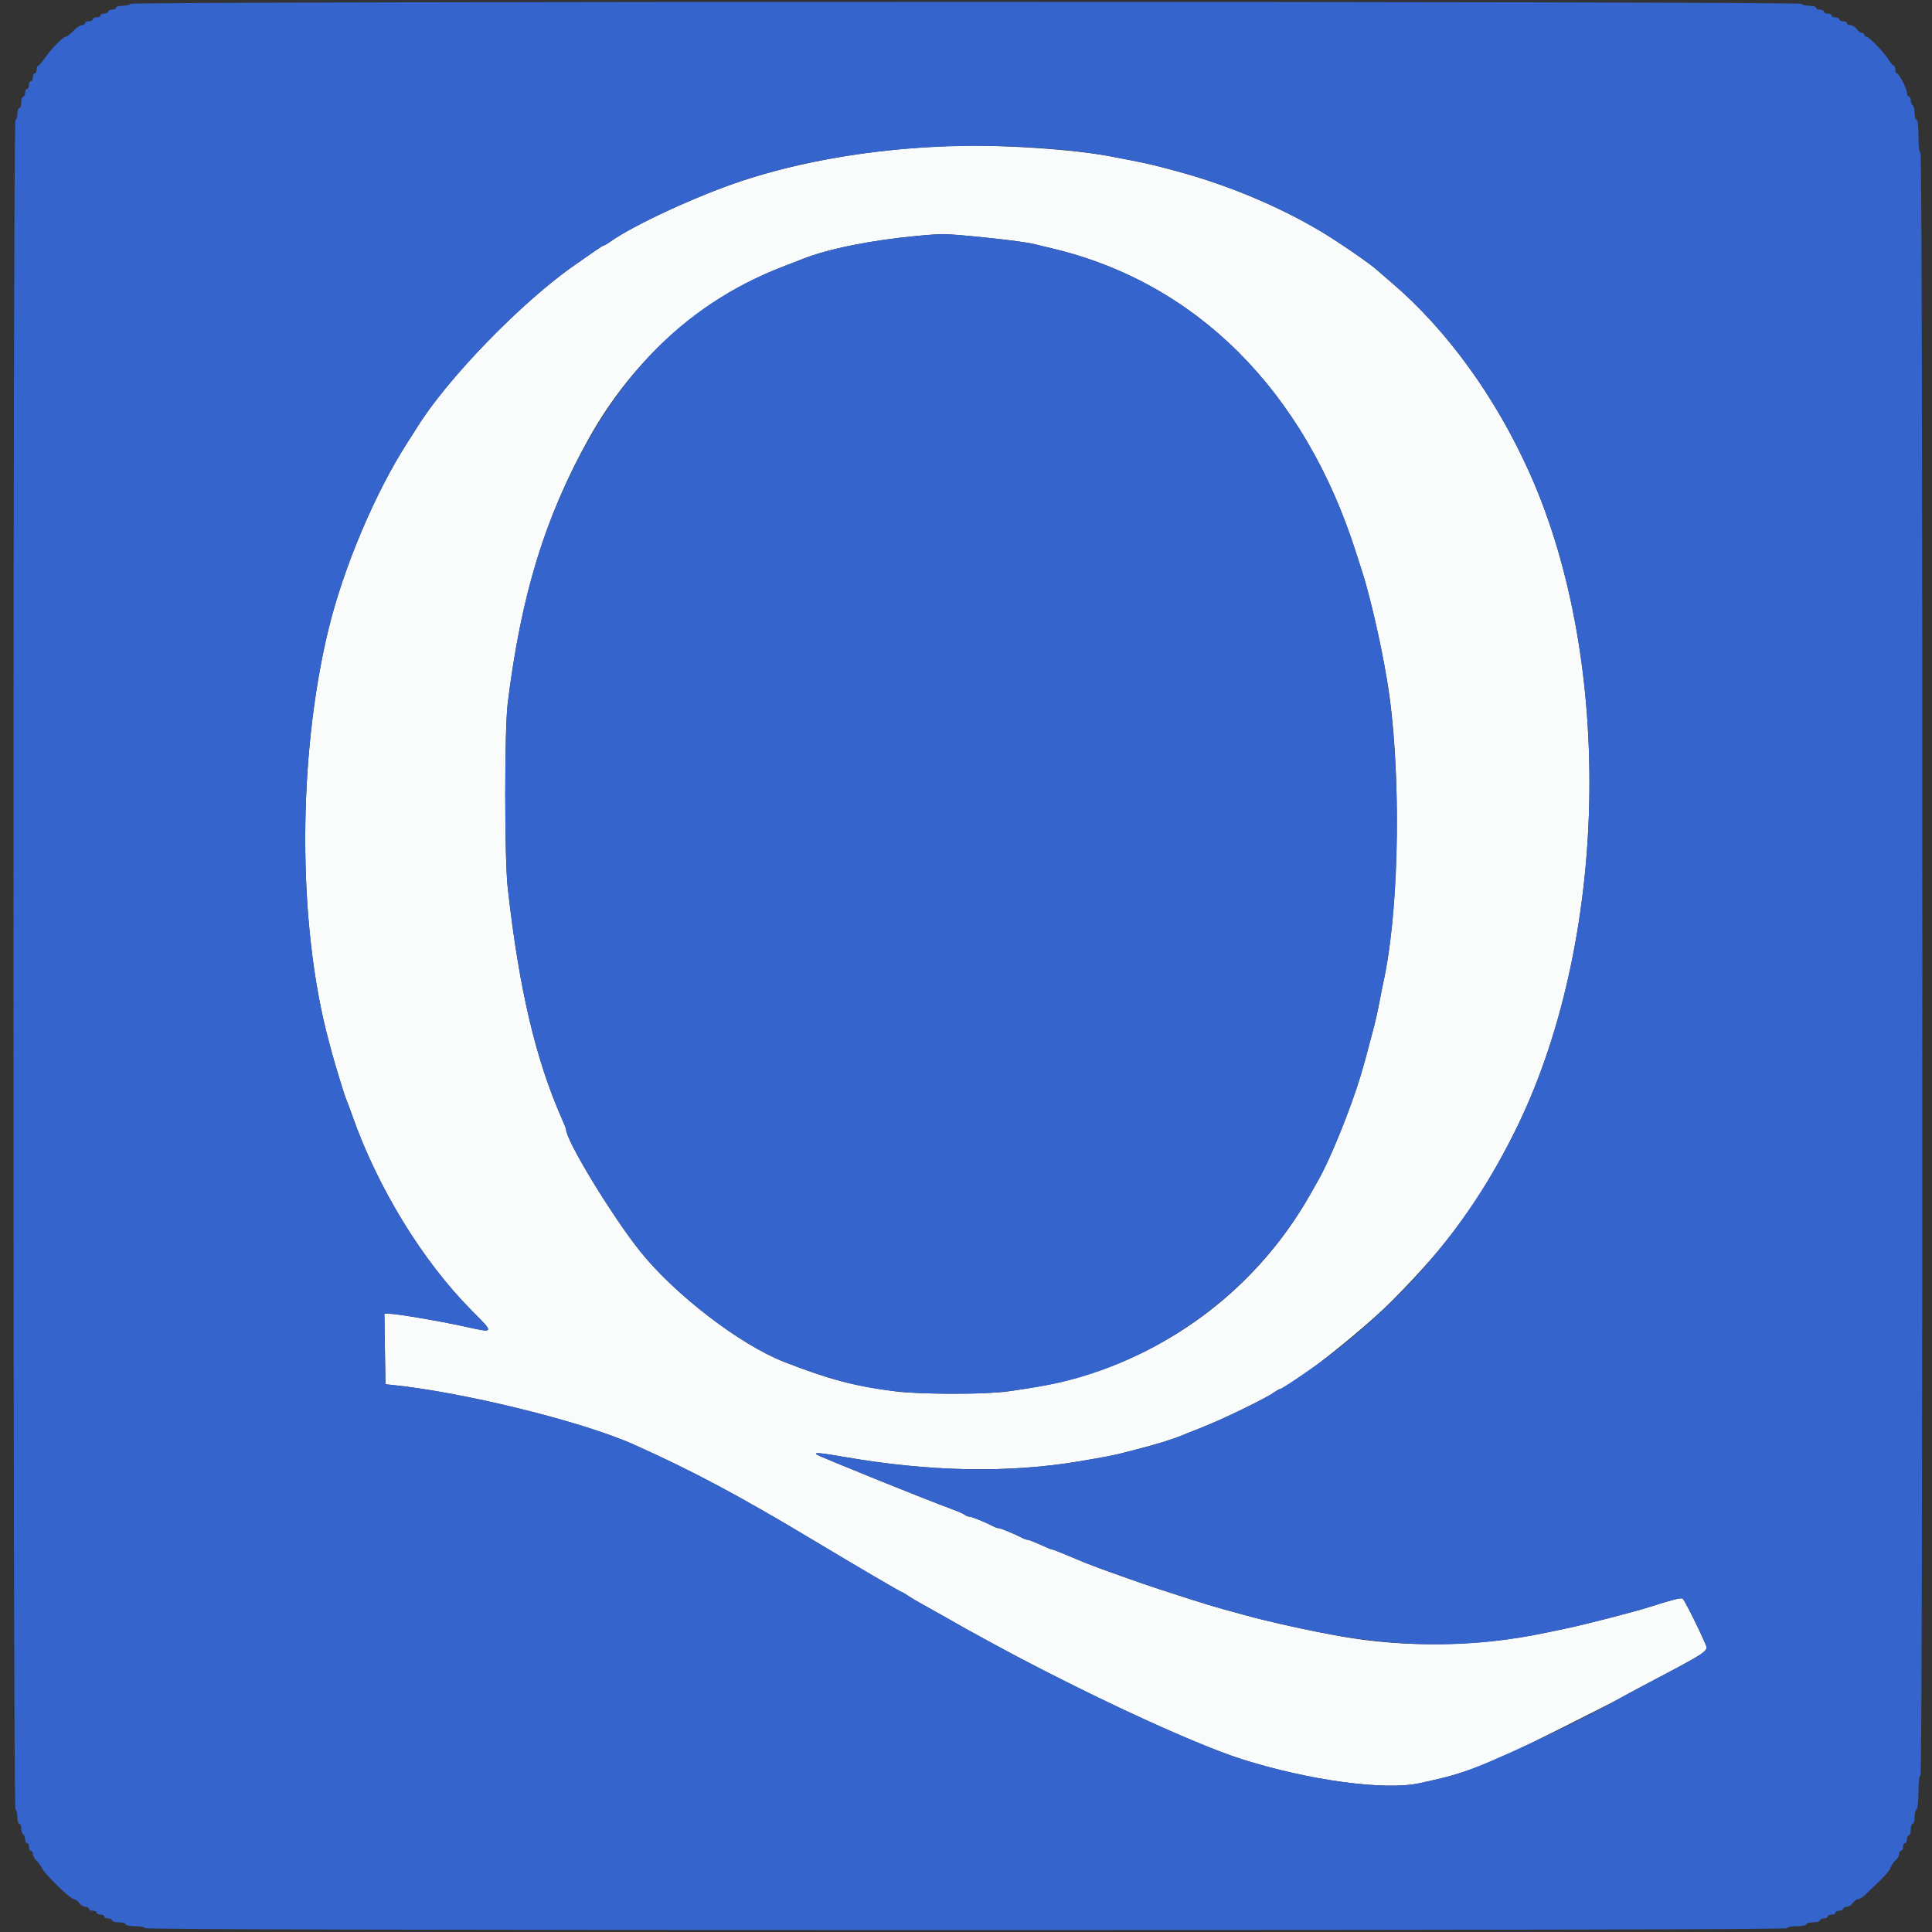 <svg id="svg" version="1.1" xmlns="http://www.w3.org/2000/svg" xmlns:xlink="http://www.w3.org/1999/xlink" width="400" height="400" viewBox="0, 0, 400,400"><rect x="0" y="0" width="400" height="400" fill="#333333" stroke="none"/><g id="svgg"><path id="path0" d="M196.200 30.249 C 180.732 30.846,165.836 33.376,153.400 37.519 C 144.167 40.596,131.208 46.595,126.338 50.047 C 125.754 50.461,125.176 50.800,125.052 50.800 C 124.929 50.800,124.124 51.295,123.262 51.900 C 122.401 52.505,120.549 53.793,119.148 54.762 C 108.078 62.415,92.428 78.549,86.200 88.727 C 85.980 89.087,85.159 90.375,84.376 91.591 C 77.648 102.028,71.096 117.540,67.984 130.400 C 61.602 156.772,61.598 191.222,67.974 215.200 C 68.178 215.970,68.466 217.050,68.613 217.600 C 69.297 220.163,71.285 226.684,71.602 227.400 C 71.796 227.840,72.399 229.460,72.941 231.000 C 78.202 245.936,87.486 261.087,97.637 271.300 C 102.417 276.109,102.454 276.026,96.161 274.638 C 91.036 273.508,82.166 272.000,80.646 272.000 L 79.582 272.000 79.691 279.300 L 79.800 286.600 80.800 286.698 C 95.519 288.135,120.457 294.256,131.200 299.067 C 143.497 304.573,153.002 309.645,168.800 319.129 C 177.307 324.237,186.463 329.600,186.675 329.600 C 186.786 329.600,187.354 329.933,187.938 330.339 C 188.522 330.745,189.990 331.619,191.200 332.280 C 192.410 332.941,194.075 333.869,194.900 334.341 C 199.559 337.009,200.282 337.412,205.400 340.195 C 224.226 350.434,246.799 360.928,257.000 364.184 C 270.895 368.618,286.731 370.765,293.923 369.189 C 298.746 368.132,299.988 367.815,302.600 366.979 C 305.580 366.026,308.582 364.874,311.568 363.539 C 314.066 362.422,333.412 352.733,335.400 351.602 C 336.280 351.102,338.440 349.933,340.200 349.005 C 354.080 341.683,353.744 341.911,353.053 340.293 C 351.656 337.020,348.732 331.205,348.371 330.982 C 348.005 330.756,346.269 331.189,341.710 332.644 C 338.315 333.728,328.177 336.348,324.200 337.169 C 322.880 337.442,321.080 337.818,320.200 338.006 C 306.478 340.928,291.124 341.209,277.600 338.785 C 270.893 337.582,262.465 335.720,257.800 334.409 C 257.140 334.223,255.183 333.687,253.452 333.218 C 251.720 332.748,248.480 331.769,246.252 331.042 C 244.023 330.314,241.300 329.434,240.200 329.086 C 237.042 328.085,227.150 324.568,224.766 323.598 C 223.575 323.113,221.587 322.285,220.350 321.758 C 219.112 321.231,217.976 320.800,217.824 320.800 C 217.673 320.800,216.565 320.350,215.363 319.800 C 214.160 319.250,212.999 318.800,212.783 318.800 C 212.566 318.800,212.077 318.635,211.695 318.433 C 210.255 317.671,207.193 316.400,206.799 316.400 C 206.574 316.400,206.077 316.235,205.695 316.033 C 204.092 315.185,201.171 314.000,200.684 314.000 C 200.396 314.000,199.989 313.842,199.780 313.649 C 199.571 313.456,198.410 312.938,197.200 312.497 C 191.954 310.587,169.363 301.455,169.000 301.097 C 168.581 300.684,170.069 300.821,174.600 301.612 C 192.456 304.728,208.817 305.035,223.600 302.530 C 228.994 301.617,230.888 301.249,232.600 300.783 C 233.480 300.543,234.830 300.191,235.600 300.000 C 239.039 299.148,242.711 298.016,244.600 297.225 C 245.040 297.040,247.110 296.213,249.200 295.385 C 253.401 293.722,261.982 289.552,263.653 288.362 C 264.242 287.943,264.838 287.600,264.977 287.600 C 266.731 287.600,281.867 275.686,288.169 269.346 C 300.007 257.435,306.517 248.484,313.524 234.485 C 332.979 195.610,334.344 137.418,316.724 98.000 C 309.703 82.292,299.581 68.307,288.200 58.591 C 286.660 57.276,285.310 56.110,285.200 56.000 C 284.090 54.890,277.168 50.113,273.521 47.941 C 264.805 42.748,254.409 38.384,244.000 35.546 C 238.488 34.043,237.480 33.815,230.200 32.419 C 222.102 30.866,206.325 29.859,196.200 30.249 M202.400 49.019 C 208.439 49.605,212.577 50.144,214.200 50.558 C 214.640 50.670,216.256 51.059,217.791 51.422 C 247.709 58.503,270.105 80.906,280.749 114.400 C 280.994 115.170,281.487 116.700,281.844 117.800 C 283.603 123.205,285.762 132.526,287.172 140.800 C 290.173 158.405,289.811 187.932,286.406 203.400 C 286.212 204.280,285.837 206.170,285.573 207.600 C 285.309 209.030,284.833 211.190,284.515 212.400 C 282.806 218.907,282.392 220.423,281.675 222.800 C 279.635 229.562,275.520 239.744,273.061 244.115 C 272.540 245.042,271.726 246.484,271.253 247.319 C 261.707 264.172,246.624 276.904,228.400 283.492 C 222.153 285.751,218.184 286.676,208.800 288.064 C 204.467 288.705,190.112 288.709,185.400 288.070 C 176.368 286.847,171.737 285.620,162.339 281.962 C 153.275 278.434,139.781 268.088,132.617 259.174 C 126.811 251.950,117.200 236.153,117.200 233.835 C 117.200 233.701,116.822 232.738,116.360 231.696 C 110.902 219.377,107.455 204.690,105.119 183.800 C 104.437 177.695,104.437 151.118,105.120 145.600 C 107.880 123.291,112.818 107.120,121.803 90.964 C 131.090 74.263,145.220 61.706,162.000 55.241 C 163.870 54.521,165.796 53.775,166.281 53.583 C 171.512 51.514,180.339 49.737,189.800 48.849 C 195.074 48.353,195.618 48.361,202.400 49.019 " stroke="none" fill="#fafbfb" fill-rule="evenodd"></path><path id="path1" d="M27.000 0.800 C 26.864 1.020,26.133 1.200,25.376 1.200 C 24.619 1.200,24.000 1.380,24.000 1.600 C 24.000 1.820,23.640 2.000,23.200 2.000 C 22.760 2.000,22.400 2.180,22.400 2.400 C 22.400 2.620,22.040 2.800,21.600 2.800 C 21.160 2.800,20.800 2.980,20.800 3.200 C 20.800 3.420,20.440 3.600,20.000 3.600 C 19.560 3.600,19.200 3.780,19.200 4.000 C 19.200 4.220,18.840 4.400,18.400 4.400 C 17.960 4.400,17.600 4.580,17.600 4.800 C 17.600 5.020,17.312 5.200,16.960 5.200 C 16.609 5.200,15.817 5.740,15.200 6.400 C 14.583 7.060,13.867 7.600,13.608 7.600 C 13.028 7.600,10.549 10.146,9.200 12.126 C 8.650 12.934,8.065 13.596,7.900 13.597 C 7.735 13.599,7.600 13.960,7.600 14.400 C 7.600 14.840,7.420 15.200,7.200 15.200 C 6.980 15.200,6.800 15.560,6.800 16.000 C 6.800 16.440,6.620 16.800,6.400 16.800 C 6.180 16.800,6.000 17.160,6.000 17.600 C 6.000 18.040,5.820 18.400,5.600 18.400 C 5.380 18.400,5.200 18.760,5.200 19.200 C 5.200 19.640,5.020 20.000,4.800 20.000 C 4.580 20.000,4.400 20.540,4.400 21.200 C 4.400 21.860,4.220 22.400,4.000 22.400 C 3.780 22.400,3.600 22.940,3.600 23.600 C 3.600 24.260,3.420 24.800,3.200 24.800 C 2.645 24.800,2.645 374.257,3.200 374.600 C 3.420 374.736,3.600 375.467,3.600 376.224 C 3.600 376.981,3.780 377.600,4.000 377.600 C 4.220 377.600,4.400 378.039,4.400 378.576 C 4.400 379.113,4.580 379.664,4.800 379.800 C 5.020 379.936,5.200 380.397,5.200 380.824 C 5.200 381.251,5.380 381.600,5.600 381.600 C 5.820 381.600,6.000 381.960,6.000 382.400 C 6.000 382.840,6.180 383.200,6.400 383.200 C 6.620 383.200,6.800 383.494,6.800 383.853 C 6.800 384.212,7.116 384.797,7.503 385.153 C 7.889 385.509,8.459 386.294,8.769 386.897 C 9.468 388.258,14.589 393.200,15.301 393.200 C 15.588 393.200,16.083 393.560,16.400 394.000 C 16.717 394.440,17.297 394.800,17.688 394.800 C 18.080 394.800,18.400 394.980,18.400 395.200 C 18.400 395.420,18.760 395.600,19.200 395.600 C 19.640 395.600,20.000 395.780,20.000 396.000 C 20.000 396.220,20.360 396.400,20.800 396.400 C 21.240 396.400,21.600 396.580,21.600 396.800 C 21.600 397.020,21.960 397.200,22.400 397.200 C 22.840 397.200,23.200 397.380,23.200 397.600 C 23.200 397.820,23.830 398.000,24.600 398.000 C 25.370 398.000,26.000 398.180,26.000 398.400 C 26.000 398.620,26.900 398.800,28.000 398.800 C 29.100 398.800,30.000 398.980,30.000 399.200 C 30.000 399.466,86.933 399.600,200.000 399.600 C 313.067 399.600,370.000 399.466,370.000 399.200 C 370.000 398.980,370.900 398.800,372.000 398.800 C 373.100 398.800,374.000 398.620,374.000 398.400 C 374.000 398.180,374.630 398.000,375.400 398.000 C 376.170 398.000,376.800 397.820,376.800 397.600 C 376.800 397.380,377.160 397.200,377.600 397.200 C 378.040 397.200,378.400 397.020,378.400 396.800 C 378.400 396.580,378.760 396.400,379.200 396.400 C 379.640 396.400,380.000 396.220,380.000 396.000 C 380.000 395.780,380.360 395.600,380.800 395.600 C 381.240 395.600,381.600 395.420,381.600 395.200 C 381.600 394.980,381.920 394.800,382.312 394.800 C 382.703 394.800,383.283 394.440,383.600 394.000 C 383.917 393.560,384.415 393.200,384.706 393.200 C 384.998 393.200,385.660 392.795,386.178 392.300 C 390.401 388.263,391.212 387.393,391.447 386.648 C 391.594 386.182,392.049 385.509,392.457 385.153 C 392.866 384.797,393.200 384.212,393.200 383.853 C 393.200 383.494,393.380 383.200,393.600 383.200 C 393.820 383.200,394.000 382.840,394.000 382.400 C 394.000 381.960,394.180 381.600,394.400 381.600 C 394.620 381.600,394.800 381.240,394.800 380.800 C 394.800 380.360,394.980 380.000,395.200 380.000 C 395.420 380.000,395.600 379.460,395.600 378.800 C 395.600 378.140,395.780 377.600,396.000 377.600 C 396.220 377.600,396.400 376.981,396.400 376.224 C 396.400 375.467,396.580 374.736,396.800 374.600 C 397.020 374.464,397.200 372.833,397.200 370.976 C 397.200 368.992,397.365 367.600,397.600 367.600 C 397.866 367.600,398.000 311.333,398.000 199.600 C 398.000 87.867,397.866 31.600,397.600 31.600 C 397.365 31.600,397.200 30.200,397.200 28.200 C 397.200 26.200,397.035 24.800,396.800 24.800 C 396.580 24.800,396.400 24.181,396.400 23.424 C 396.400 22.667,396.220 21.936,396.000 21.800 C 395.780 21.664,395.600 21.203,395.600 20.776 C 395.600 20.349,395.420 20.000,395.200 20.000 C 394.980 20.000,394.800 19.657,394.800 19.238 C 394.800 18.331,393.192 15.200,392.726 15.200 C 392.547 15.200,392.400 14.840,392.400 14.400 C 392.400 13.960,392.259 13.600,392.086 13.600 C 391.914 13.600,391.480 13.105,391.122 12.500 C 390.238 11.006,386.984 7.600,386.440 7.600 C 386.198 7.600,386.000 7.420,386.000 7.200 C 386.000 6.980,385.770 6.800,385.488 6.800 C 385.207 6.800,384.717 6.440,384.400 6.000 C 384.083 5.560,383.503 5.200,383.112 5.200 C 382.720 5.200,382.400 5.020,382.400 4.800 C 382.400 4.580,382.040 4.400,381.600 4.400 C 381.160 4.400,380.800 4.220,380.800 4.000 C 380.800 3.780,380.440 3.600,380.000 3.600 C 379.560 3.600,379.200 3.420,379.200 3.200 C 379.200 2.980,378.840 2.800,378.400 2.800 C 377.960 2.800,377.600 2.620,377.600 2.400 C 377.600 2.180,377.240 2.000,376.800 2.000 C 376.360 2.000,376.000 1.820,376.000 1.600 C 376.000 1.380,375.381 1.200,374.624 1.200 C 373.867 1.200,373.136 1.020,373.000 0.800 C 372.657 0.245,27.343 0.245,27.000 0.800 M217.600 30.818 C 224.250 31.367,227.145 31.792,235.200 33.402 C 238.374 34.037,239.220 34.243,244.000 35.546 C 254.409 38.384,264.805 42.748,273.521 47.941 C 277.168 50.113,284.090 54.890,285.200 56.000 C 285.310 56.110,286.660 57.276,288.200 58.591 C 299.581 68.307,309.703 82.292,316.724 98.000 C 334.344 137.418,332.979 195.610,313.524 234.485 C 304.292 252.931,291.882 267.884,275.200 280.662 C 272.237 282.932,265.358 287.600,264.977 287.600 C 264.838 287.600,264.242 287.943,263.653 288.362 C 261.982 289.552,253.401 293.722,249.200 295.385 C 247.110 296.213,245.040 297.040,244.600 297.225 C 242.711 298.016,239.039 299.148,235.600 300.000 C 234.830 300.191,233.480 300.543,232.600 300.783 C 230.888 301.249,228.994 301.617,223.600 302.530 C 208.817 305.035,192.456 304.728,174.600 301.612 C 170.069 300.821,168.581 300.684,169.000 301.097 C 169.363 301.455,191.954 310.587,197.200 312.497 C 198.410 312.938,199.571 313.456,199.780 313.649 C 199.989 313.842,200.396 314.000,200.684 314.000 C 201.171 314.000,204.092 315.185,205.695 316.033 C 206.077 316.235,206.574 316.400,206.799 316.400 C 207.193 316.400,210.255 317.671,211.695 318.433 C 212.077 318.635,212.566 318.800,212.783 318.800 C 212.999 318.800,214.160 319.250,215.363 319.800 C 216.565 320.350,217.673 320.800,217.824 320.800 C 217.976 320.800,219.112 321.231,220.350 321.758 C 221.587 322.285,223.575 323.113,224.766 323.598 C 227.150 324.568,237.042 328.085,240.200 329.086 C 241.300 329.434,244.023 330.314,246.252 331.042 C 248.480 331.769,251.720 332.748,253.452 333.218 C 255.183 333.687,257.140 334.223,257.800 334.409 C 261.103 335.337,268.644 337.077,273.200 337.963 C 290.158 341.258,304.865 341.272,320.200 338.006 C 321.080 337.818,322.880 337.442,324.200 337.169 C 328.177 336.348,338.315 333.728,341.710 332.644 C 346.269 331.189,348.005 330.756,348.371 330.982 C 348.732 331.205,351.656 337.020,353.053 340.293 C 353.744 341.911,354.080 341.683,340.200 349.005 C 338.440 349.933,336.280 351.102,335.400 351.602 C 326.669 356.565,308.441 365.110,302.600 366.979 C 299.988 367.815,298.746 368.132,293.923 369.189 C 286.731 370.765,270.895 368.618,257.000 364.184 C 249.772 361.877,235.893 355.767,221.400 348.512 C 214.242 344.929,211.103 343.297,205.400 340.195 C 200.282 337.412,199.559 337.009,194.900 334.341 C 194.075 333.869,192.410 332.941,191.200 332.280 C 189.990 331.619,188.522 330.745,187.938 330.339 C 187.354 329.933,186.786 329.600,186.675 329.600 C 186.463 329.600,177.307 324.237,168.800 319.129 C 153.002 309.645,143.497 304.573,131.200 299.067 C 120.457 294.256,95.519 288.135,80.800 286.698 L 79.800 286.600 79.691 279.300 L 79.582 272.000 80.646 272.000 C 82.166 272.000,91.036 273.508,96.161 274.638 C 102.454 276.026,102.417 276.109,97.637 271.300 C 87.486 261.087,78.202 245.936,72.941 231.000 C 72.399 229.460,71.796 227.840,71.602 227.400 C 71.285 226.684,69.297 220.163,68.613 217.600 C 68.466 217.050,68.178 215.970,67.974 215.200 C 61.598 191.222,61.602 156.772,67.984 130.400 C 71.096 117.540,77.648 102.028,84.376 91.591 C 85.159 90.375,85.980 89.087,86.200 88.727 C 92.428 78.549,108.078 62.415,119.148 54.762 C 120.549 53.793,122.401 52.505,123.262 51.900 C 124.124 51.295,124.929 50.800,125.052 50.800 C 125.176 50.800,125.754 50.461,126.338 50.047 C 131.208 46.595,144.167 40.596,153.400 37.519 C 171.917 31.350,194.923 28.948,217.600 30.818 M189.800 48.849 C 180.339 49.737,171.512 51.514,166.281 53.583 C 165.796 53.775,163.870 54.521,162.000 55.241 C 140.988 63.337,126.070 79.009,115.395 104.200 C 110.389 116.014,107.182 128.937,105.120 145.600 C 104.437 151.118,104.437 177.695,105.119 183.800 C 107.455 204.690,110.902 219.377,116.360 231.696 C 116.822 232.738,117.200 233.701,117.200 233.835 C 117.200 236.153,126.811 251.950,132.617 259.174 C 139.781 268.088,153.275 278.434,162.339 281.962 C 175.540 287.100,183.223 288.555,197.200 288.563 C 204.739 288.567,207.353 288.355,214.800 287.136 C 238.058 283.329,259.370 268.298,271.253 247.319 C 271.726 246.484,272.540 245.042,273.061 244.115 C 275.520 239.744,279.635 229.562,281.675 222.800 C 282.392 220.423,282.806 218.907,284.515 212.400 C 284.833 211.190,285.309 209.030,285.573 207.600 C 285.837 206.170,286.212 204.280,286.406 203.400 C 289.449 189.579,290.110 165.727,287.976 146.800 C 287.132 139.317,285.307 130.184,282.820 121.000 C 282.641 120.340,282.202 118.900,281.844 117.800 C 281.487 116.700,280.994 115.170,280.749 114.400 C 270.105 80.906,247.709 58.503,217.791 51.422 C 216.256 51.059,214.640 50.670,214.200 50.558 C 211.631 49.903,197.470 48.375,194.800 48.464 C 194.030 48.490,191.780 48.663,189.800 48.849 " stroke="none" fill="#3464cc" fill-rule="evenodd"></path></g></svg>